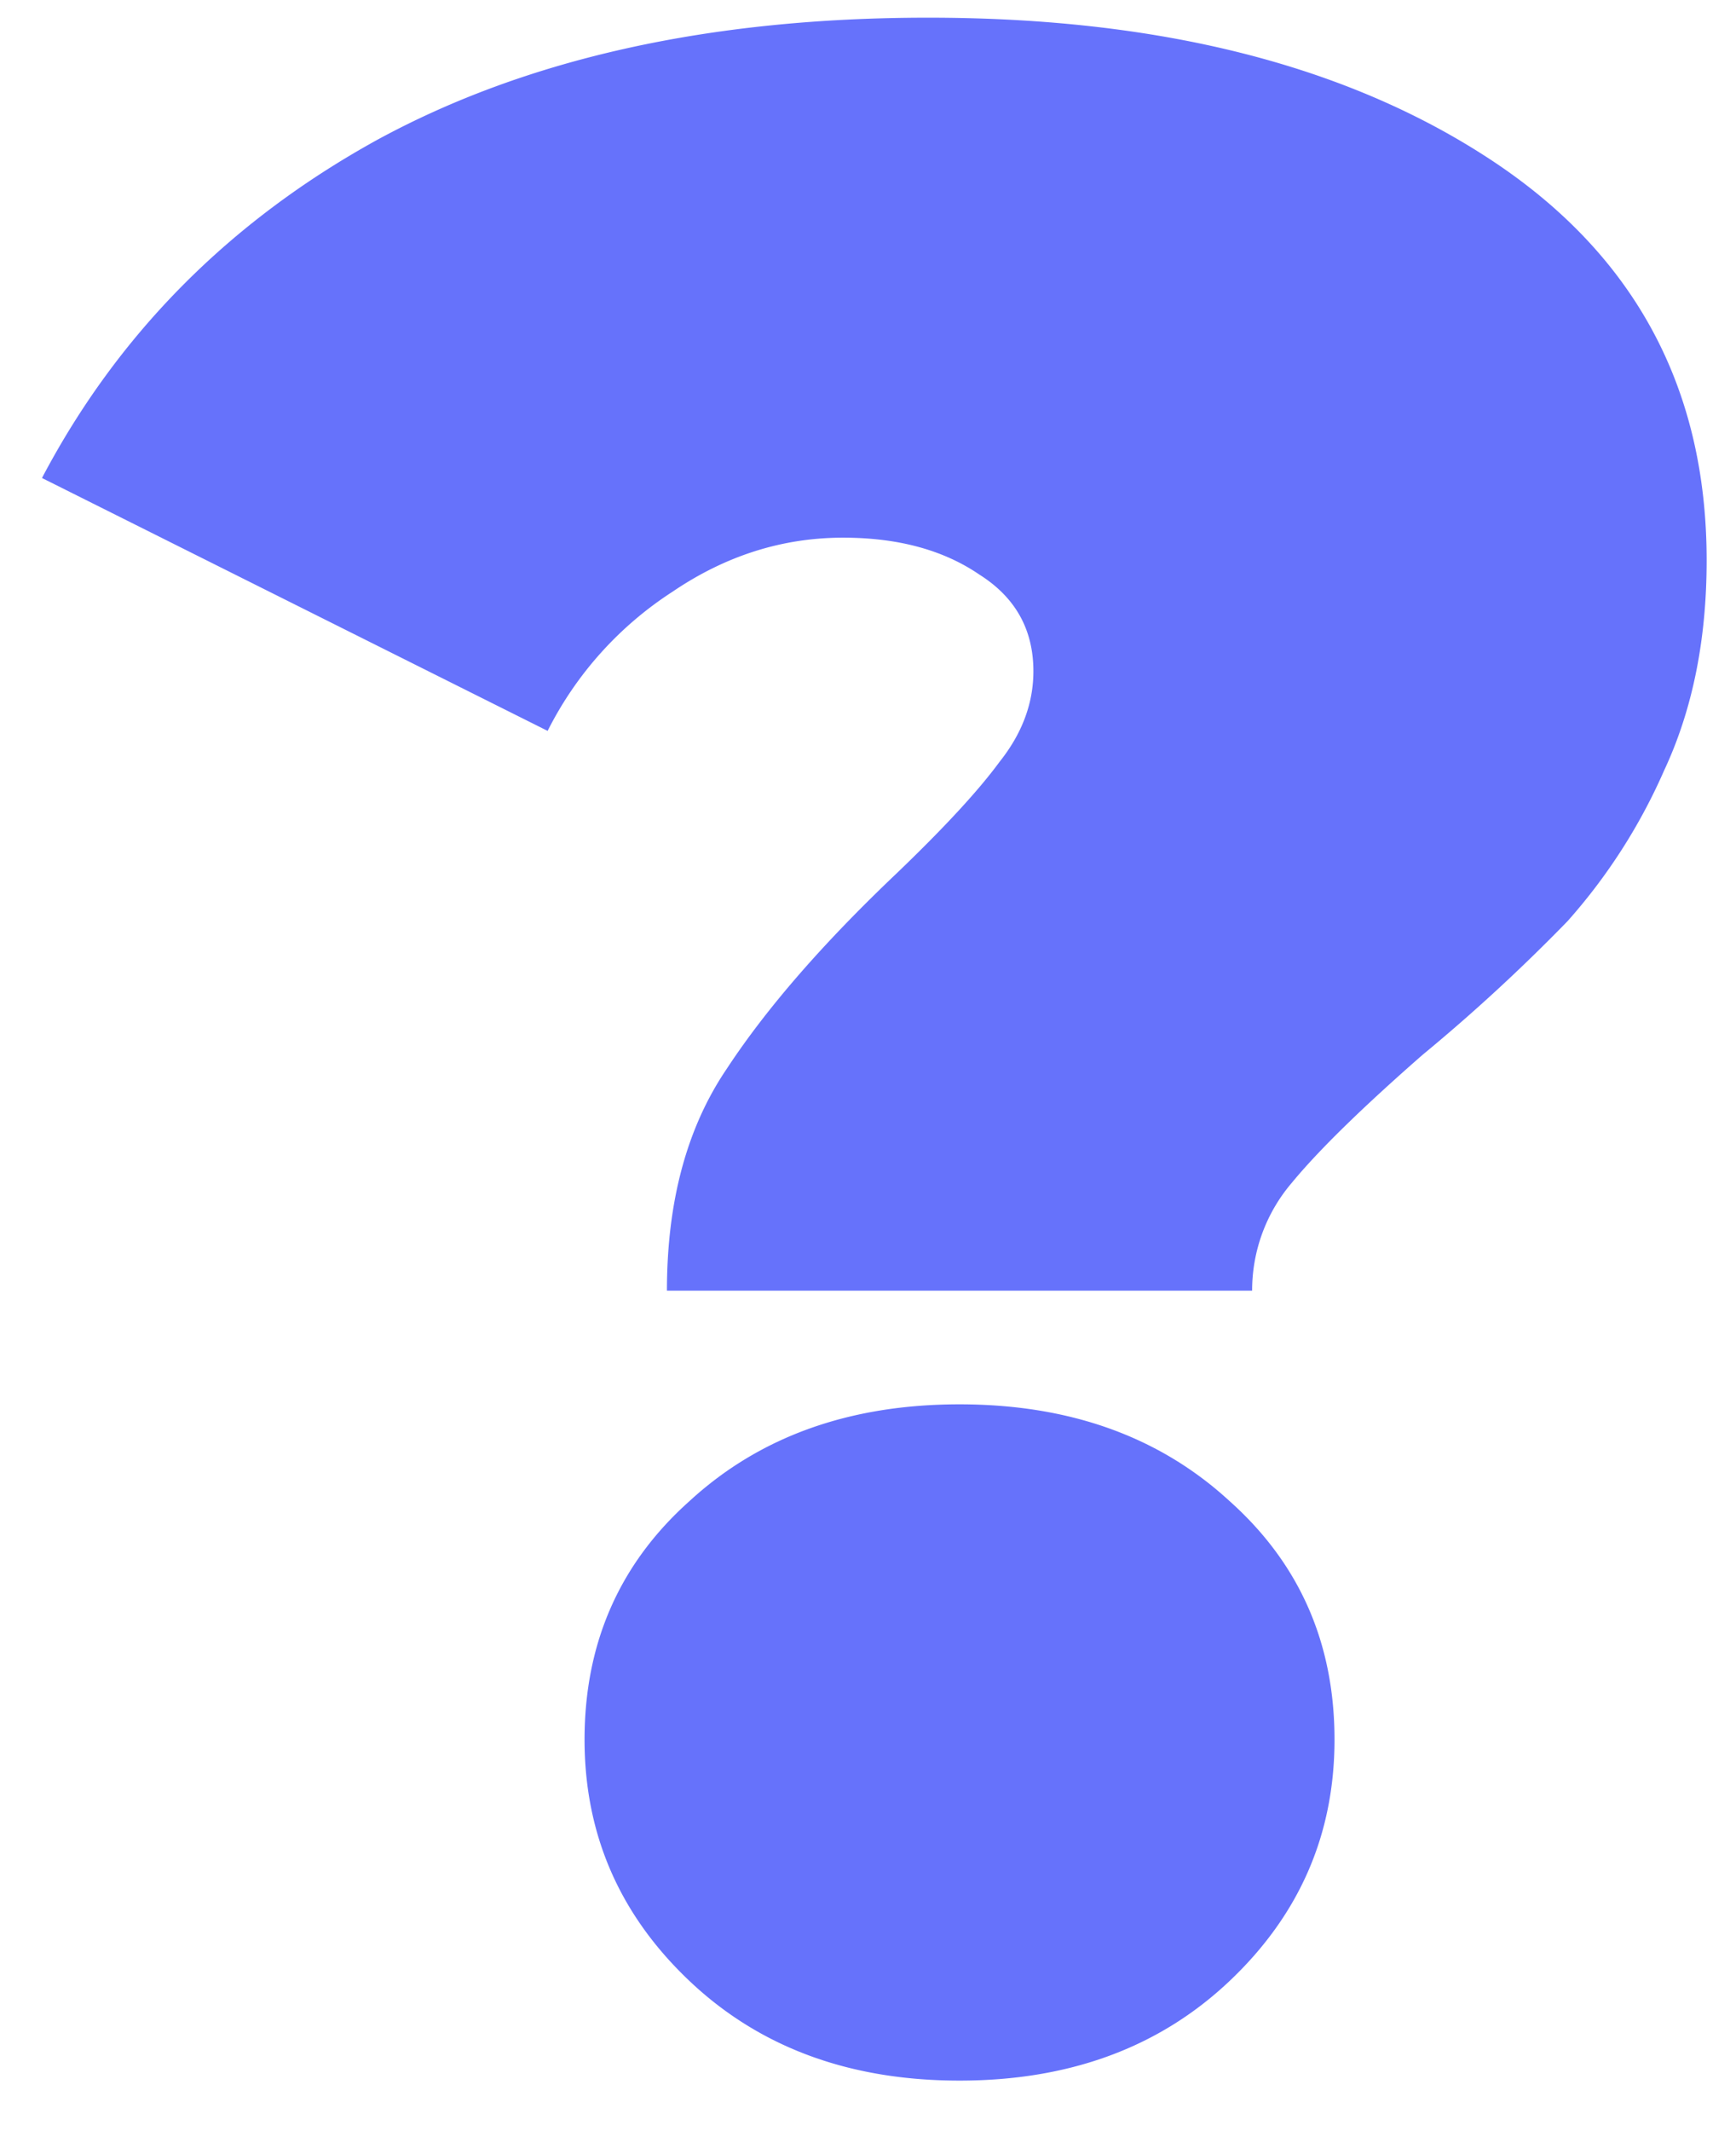 <svg width="22" height="27" fill="none" xmlns="http://www.w3.org/2000/svg"><path d="M8.452 16.352c0-1.128.252-2.064.756-2.808.504-.768 1.224-1.596 2.16-2.484.6-.576 1.032-1.044 1.296-1.404.288-.36.432-.744.432-1.152 0-.528-.228-.936-.684-1.224-.456-.312-1.032-.468-1.728-.468-.768 0-1.488.228-2.16.684A4.51 4.51 0 006.94 9.26L.532 6.056c.96-1.824 2.376-3.252 4.248-4.284C6.676.74 9.004.224 11.764.224c2.928 0 5.304.6 7.128 1.8 1.824 1.2 2.736 2.892 2.736 5.076 0 1.008-.18 1.896-.54 2.664a7.238 7.238 0 01-1.224 1.908 22.779 22.779 0 01-1.836 1.692c-.768.672-1.32 1.212-1.656 1.62a2.098 2.098 0 00-.504 1.368H8.452zM12.16 26.36c-1.392 0-2.532-.42-3.42-1.26-.888-.84-1.332-1.86-1.332-3.06 0-1.224.444-2.232 1.332-3.024.888-.816 2.028-1.224 3.42-1.224s2.532.408 3.42 1.224c.888.792 1.332 1.8 1.332 3.024 0 1.2-.444 2.22-1.332 3.06-.888.84-2.028 1.26-3.42 1.26z" fill="#6672FB"/></svg>